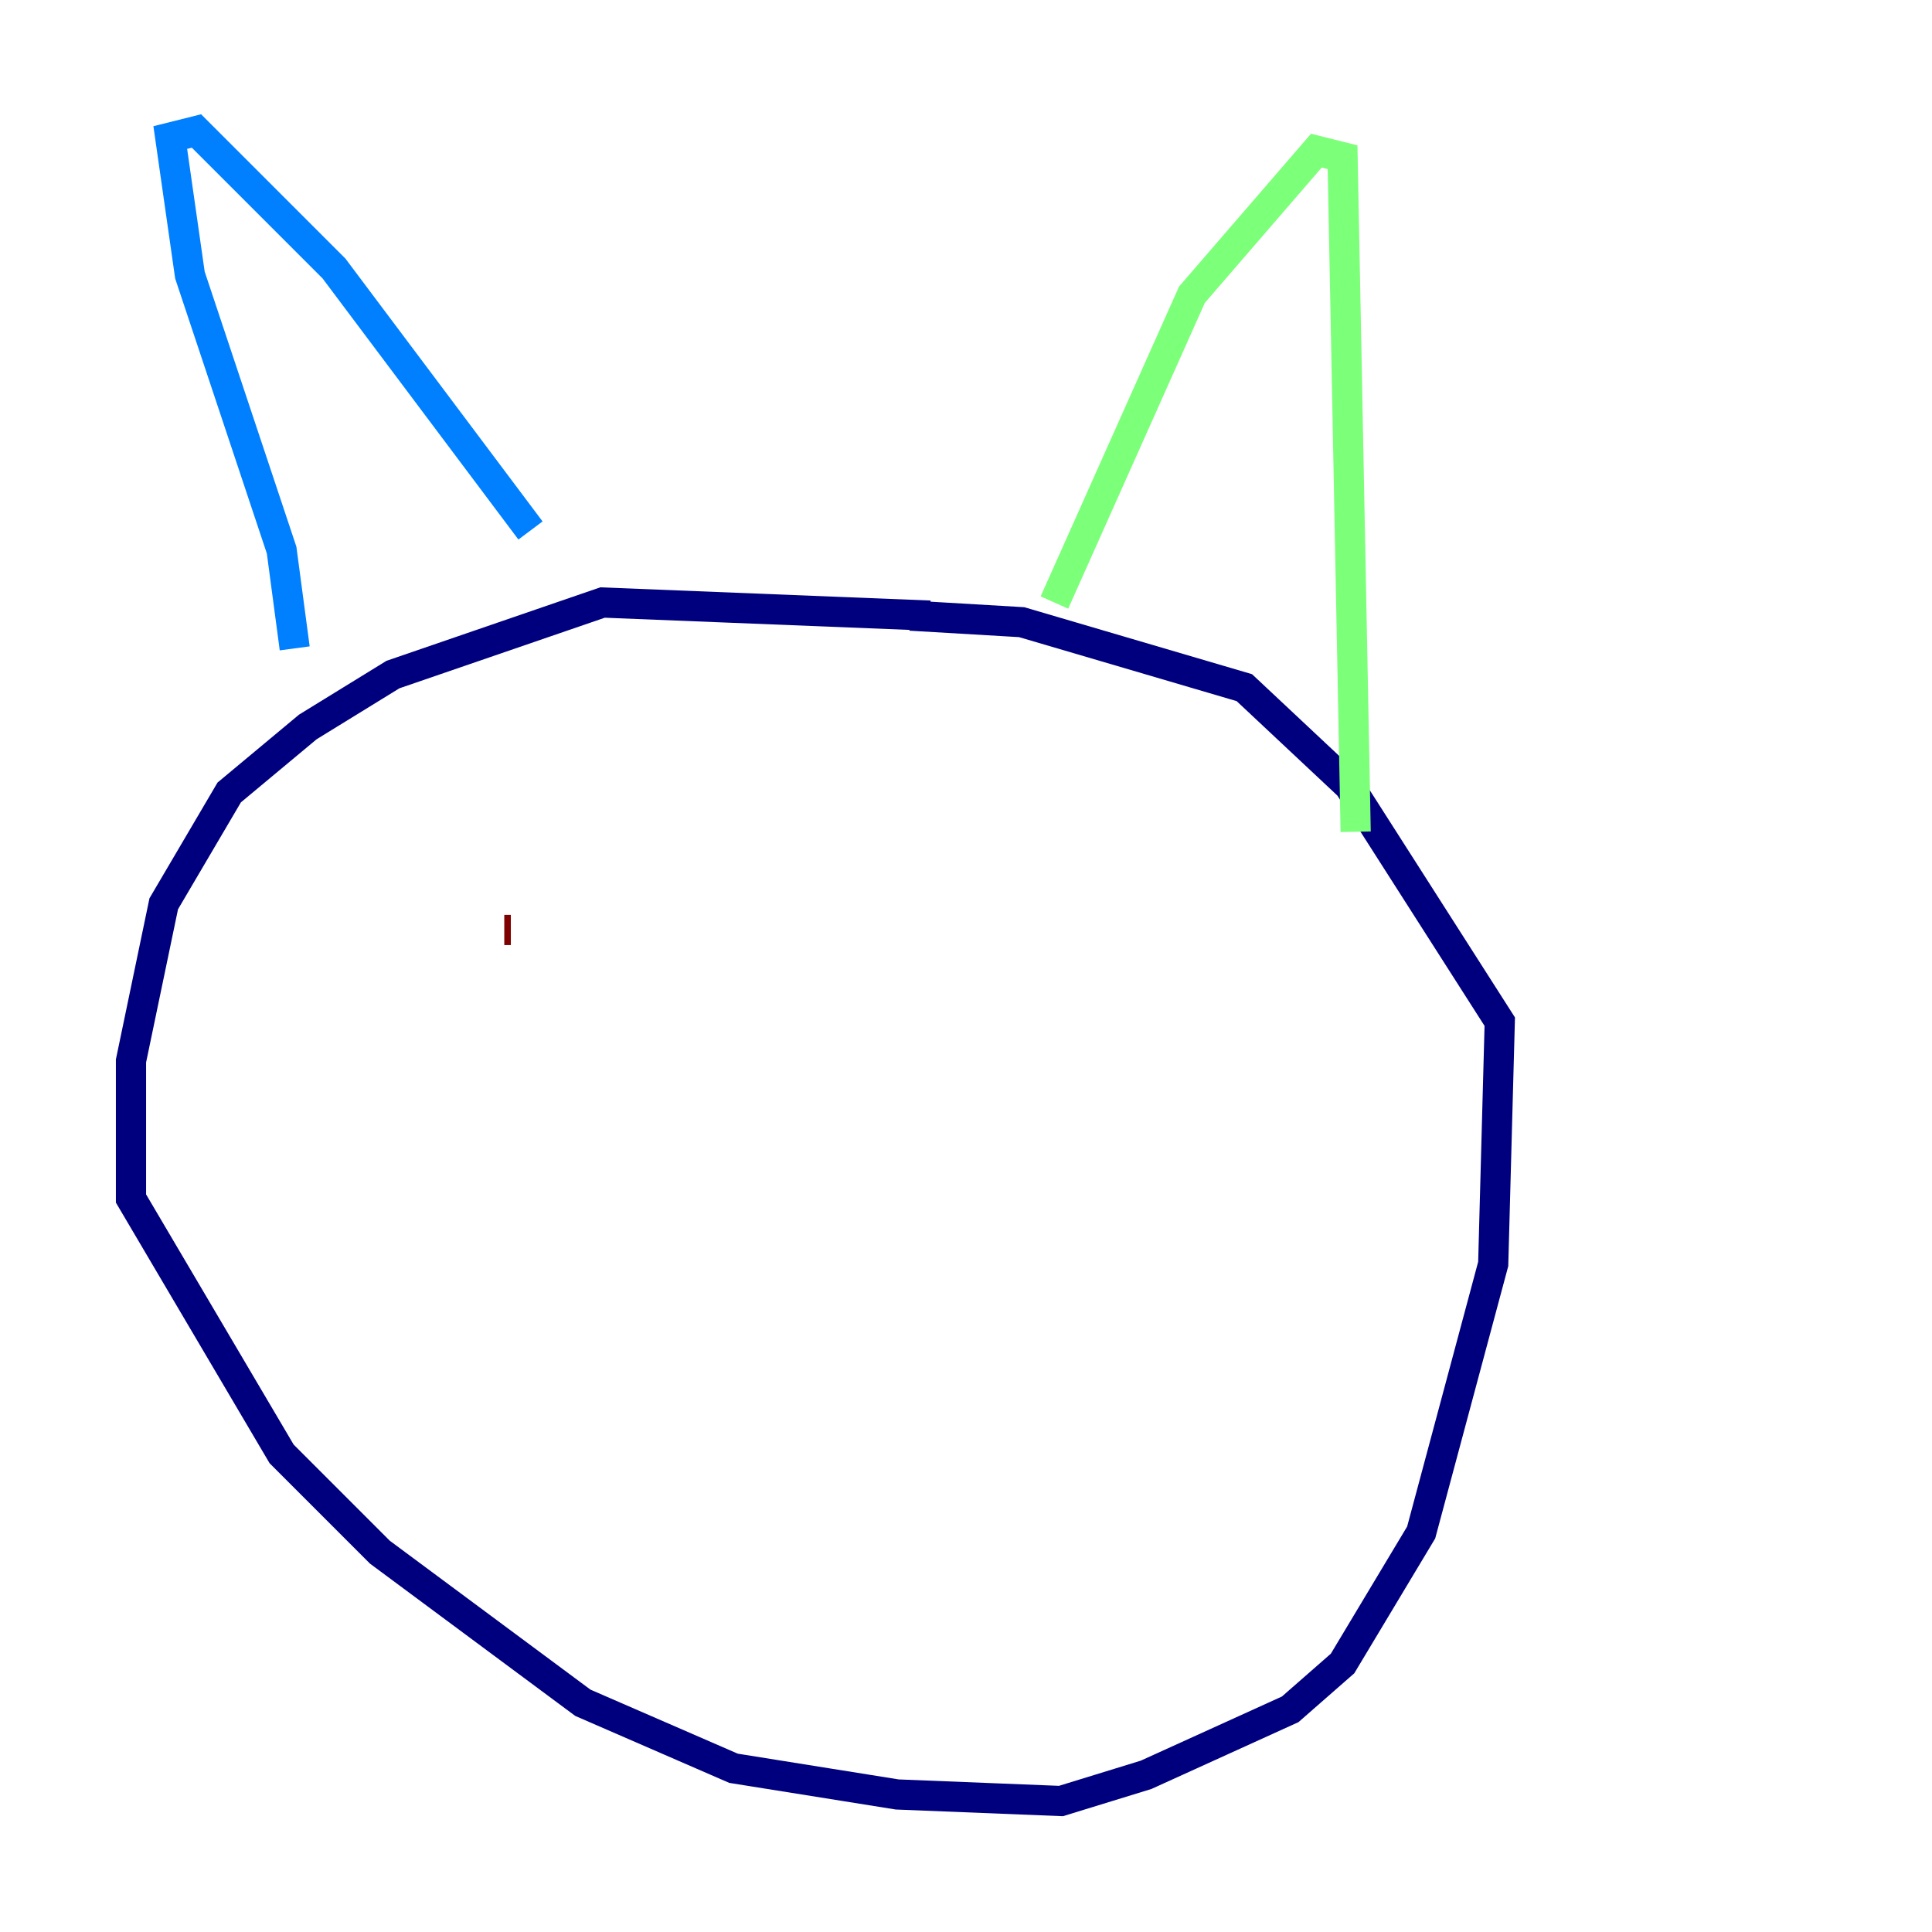 <?xml version="1.0" encoding="utf-8" ?>
<svg baseProfile="tiny" height="128" version="1.2" viewBox="0,0,128,128" width="128" xmlns="http://www.w3.org/2000/svg" xmlns:ev="http://www.w3.org/2001/xml-events" xmlns:xlink="http://www.w3.org/1999/xlink"><defs /><polyline fill="none" points="61.614,40.786 39.919,39.919 26.034,44.691 20.393,48.163 15.186,52.502 10.848,59.878 8.678,70.291 8.678,79.403 18.658,96.325 25.166,102.834 38.617,112.814 48.597,117.153 59.444,118.888 70.291,119.322 75.932,117.586 85.478,113.248 88.949,110.21 94.156,101.532 98.929,83.742 99.363,67.688 89.383,52.068 82.441,45.559 67.688,41.22 60.312,40.786" stroke="#00007f" stroke-width="2" /><polyline fill="none" points="19.525,42.956 18.658,36.447 12.583,18.224 11.281,9.112 13.017,8.678 22.129,17.79 35.146,35.146" stroke="#0080ff" stroke-width="2" /><polyline fill="none" points="69.858,39.919 78.969,19.525 87.214,9.98 88.949,10.414 89.817,55.105" stroke="#7cff79" stroke-width="2" /><polyline fill="none" points="36.447,69.424 36.447,69.424" stroke="#ff9400" stroke-width="2" /><polyline fill="none" points="33.844,61.614 33.41,61.614" stroke="#7f0000" stroke-width="2" /></svg>